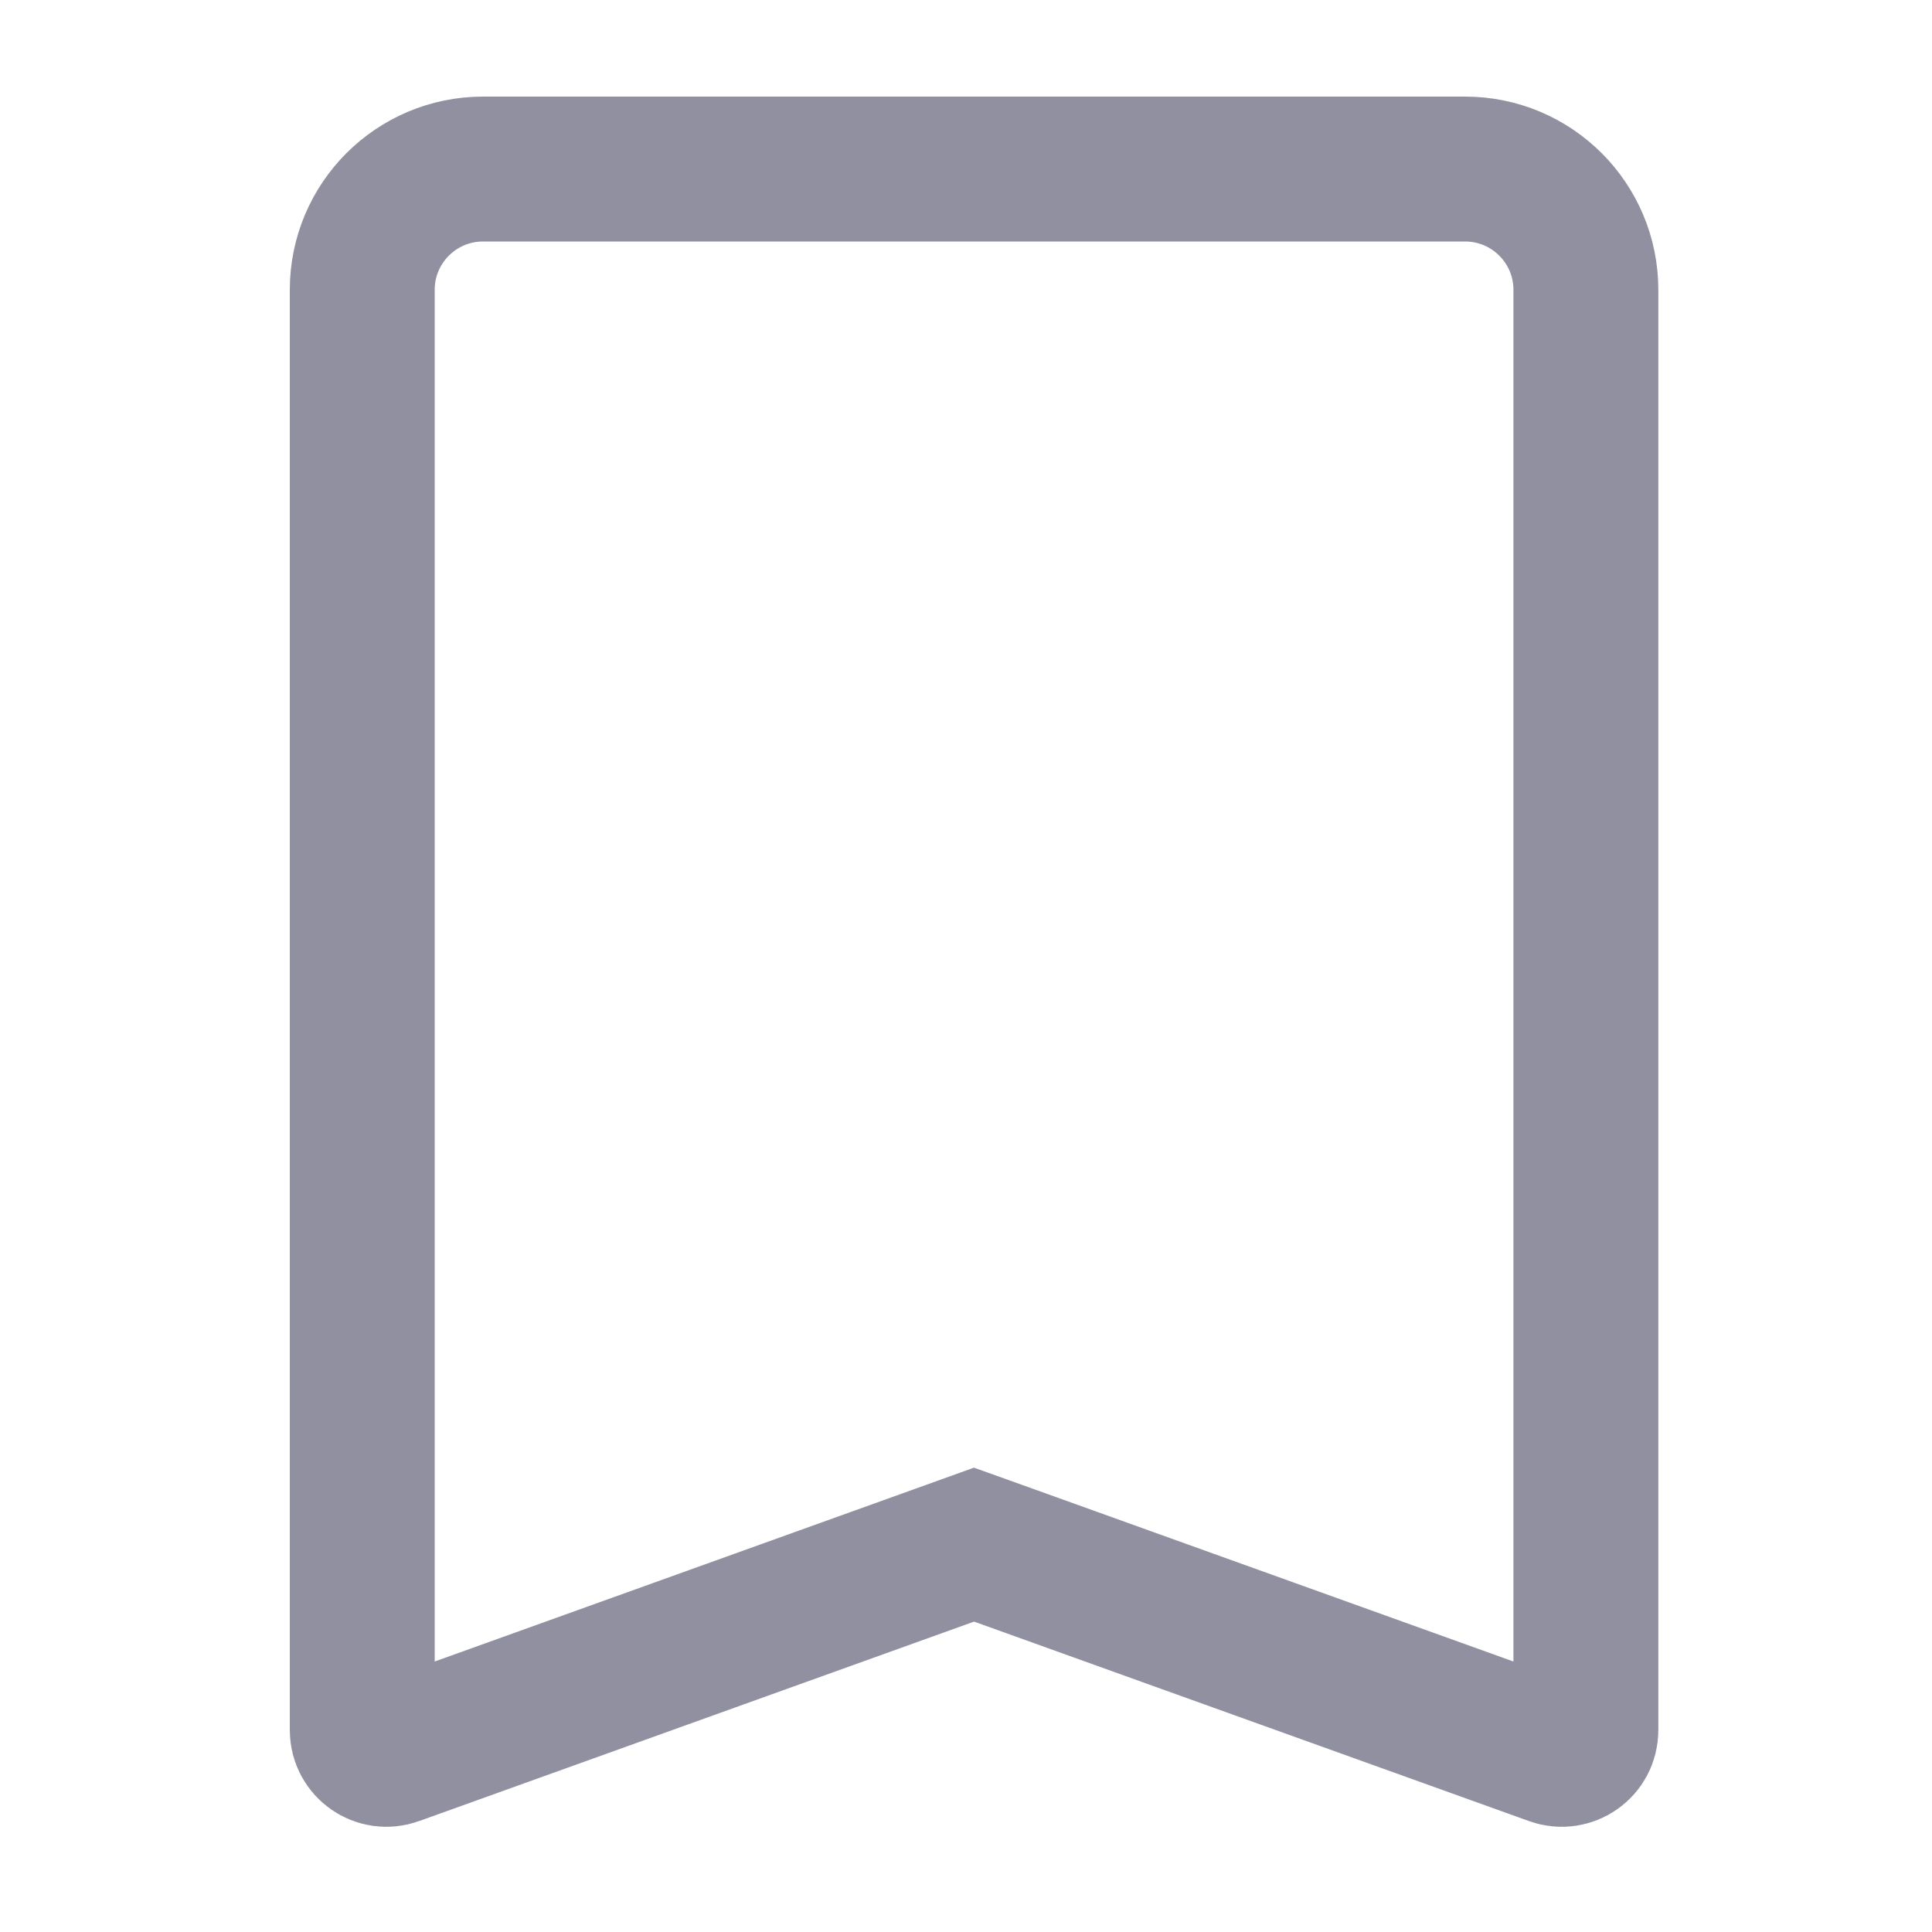 <svg width="20" height="20" viewBox="0 0 20 20" fill="none" xmlns="http://www.w3.org/2000/svg">
<path d="M10.337 16.081L10.083 15.99L9.83 16.081L4.085 18.146C3.922 18.205 3.75 18.084 3.75 17.911V3C3.75 2.31 4.31 1.75 5 1.75H15.167C15.857 1.75 16.417 2.31 16.417 3V17.911C16.417 18.084 16.245 18.205 16.082 18.146L10.337 16.081Z" stroke="#9090A0" stroke-width="1.5"/>
</svg>
